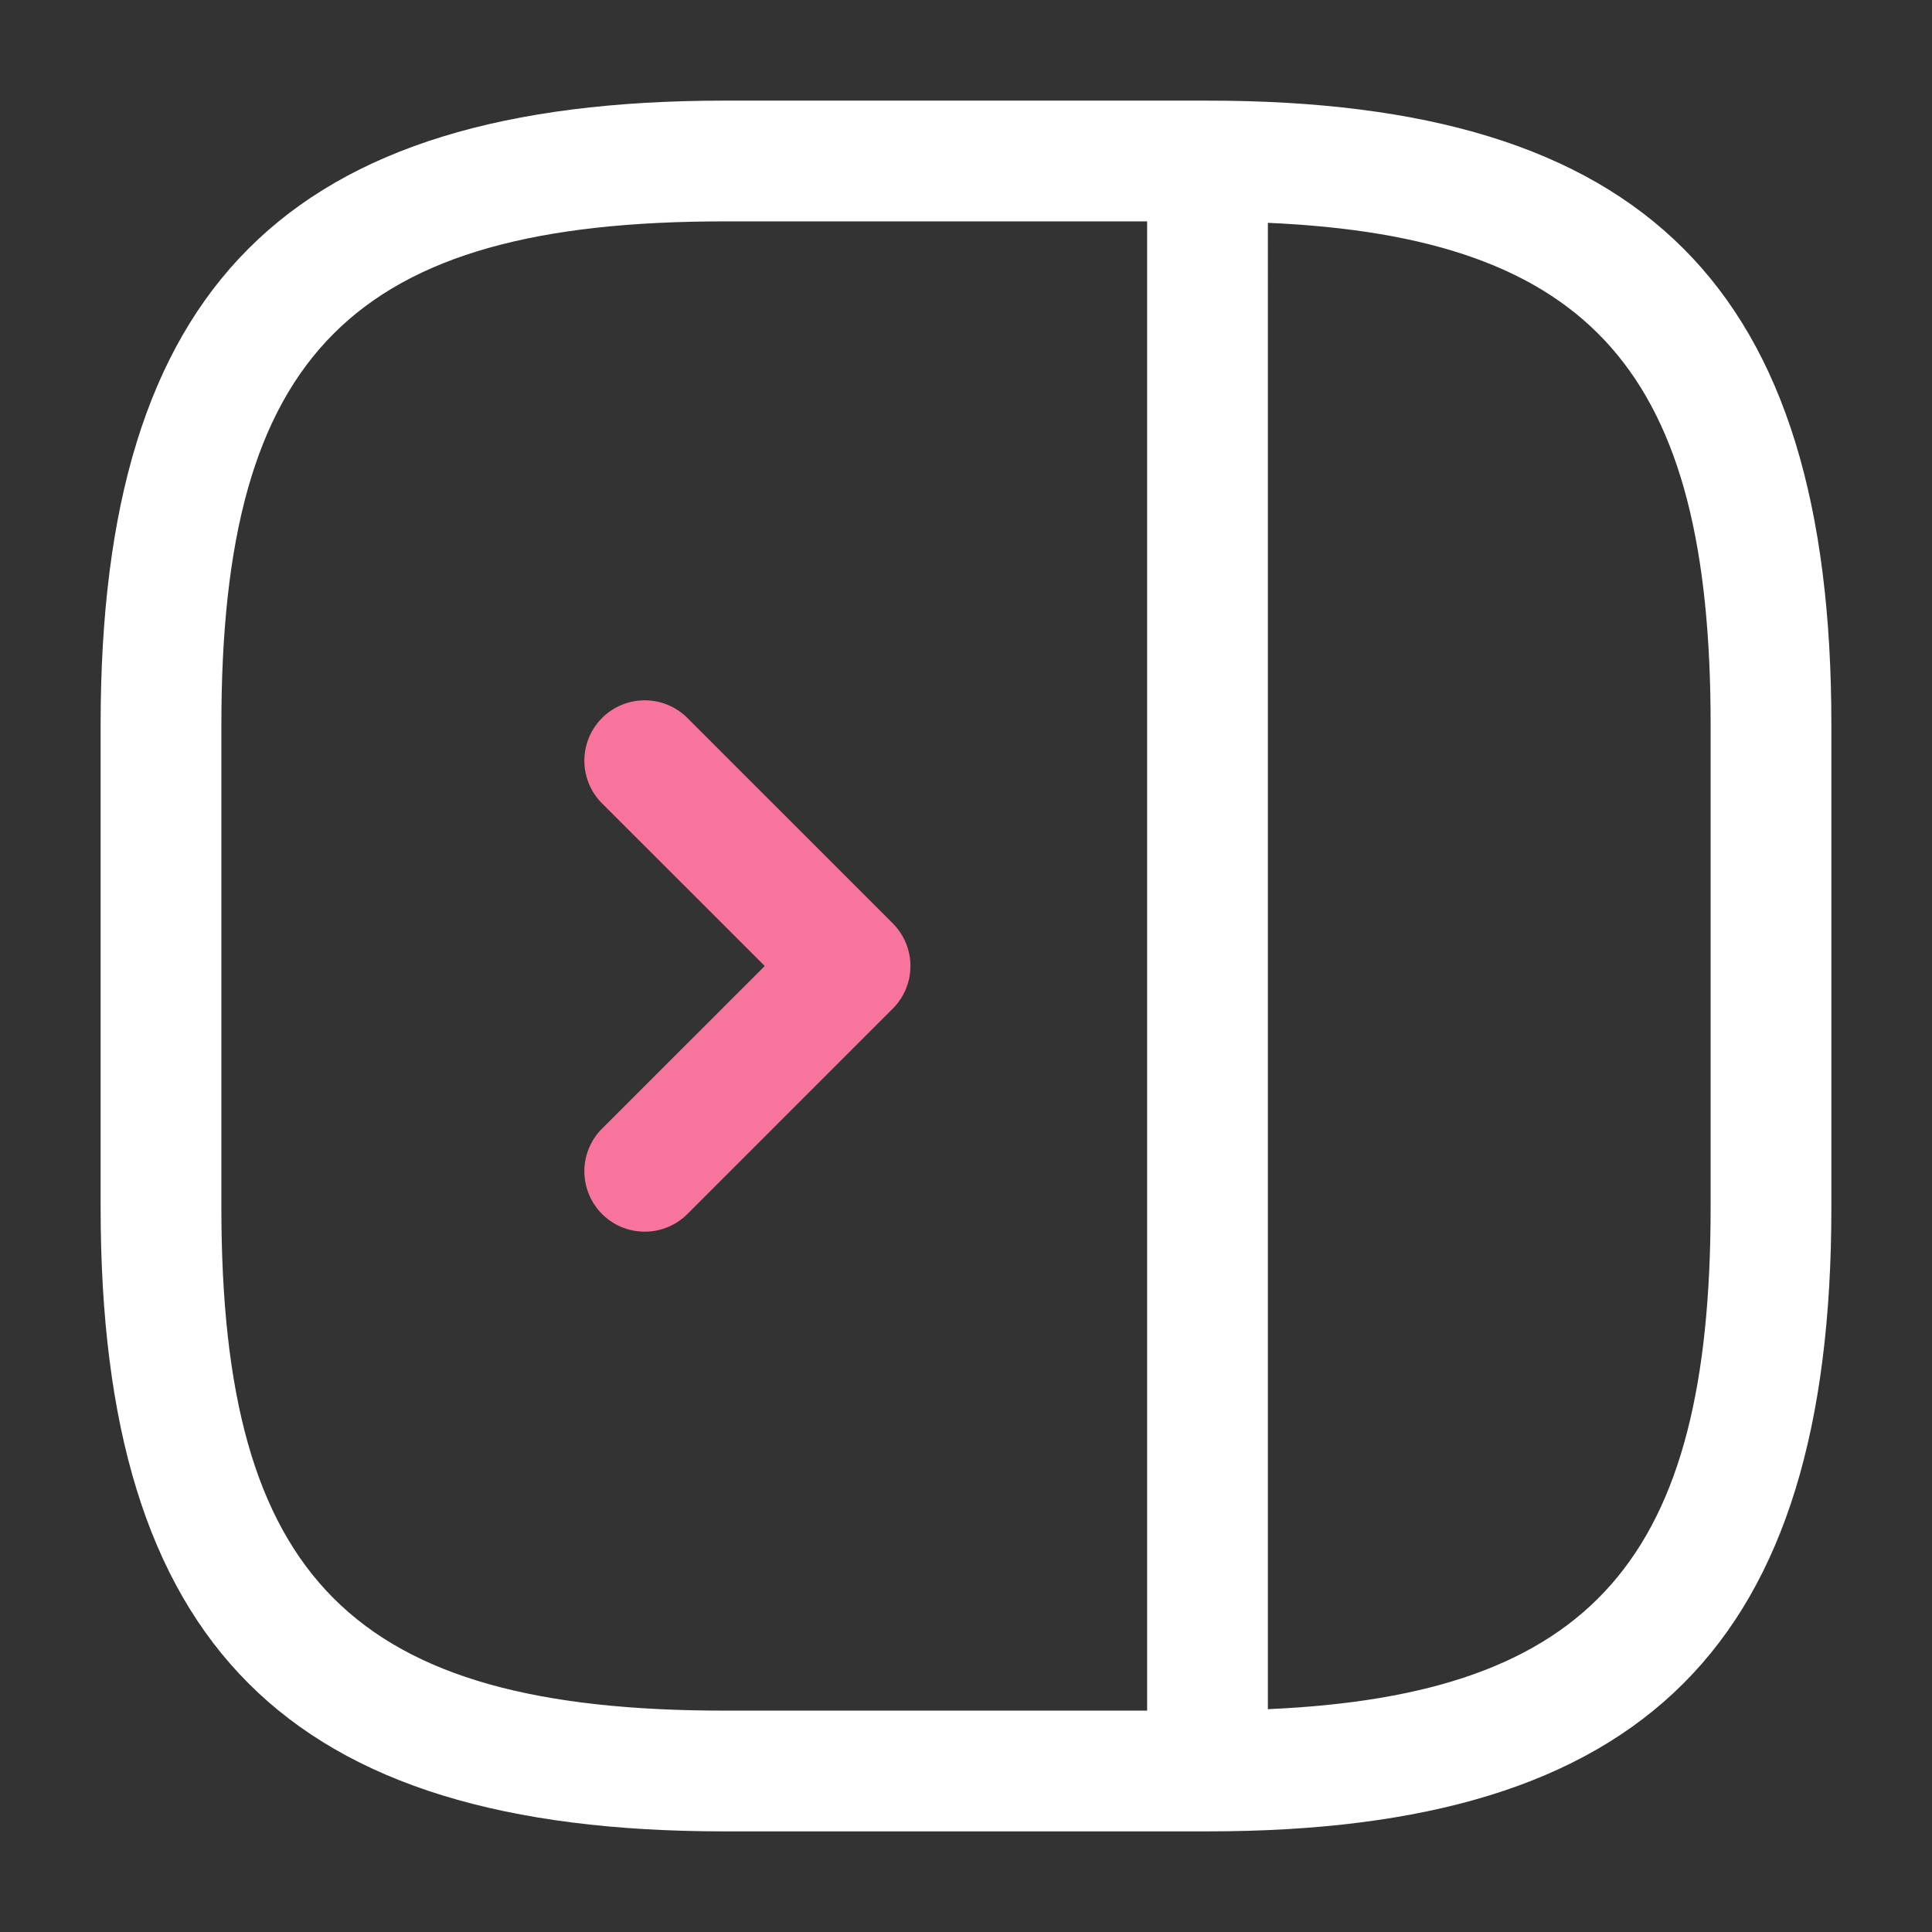 <svg xmlns="http://www.w3.org/2000/svg" version="1.1" xmlns:xlink="http://www.w3.org/1999/xlink" width="512" height="512" x="0" y="0" viewBox="0 0 24 24" style="enable-background:new 0 0 512 512" xml:space="preserve" class=""><rect x="0" y="0" width="24" height="24" fill="#333333" stroke="none"/><g><g data-name="1"><path d="M15 1.25H9C3.568 1.25 1.25 3.567 1.25 9v6c0 5.433 2.318 7.75 7.75 7.75h6c5.432 0 7.75-2.317 7.75-7.75V9c0-5.433-2.318-7.75-7.75-7.75zM2.75 15V9c0-4.614 1.636-6.25 6.25-6.25h5.25v18.5H9c-4.614 0-6.25-1.636-6.25-6.25zm18.5 0c0 4.354-1.459 6.054-5.5 6.232V2.768c4.041.178 5.5 1.878 5.5 6.232z" fill="#ffffff" opacity="1" data-original="#000000"></path><path fill="#f8749d" d="m11.09 12.53-2.56 2.56a.75.75 0 0 1-1.06-1.061L9.5 12 7.47 9.971A.75.75 0 0 1 8.53 8.91l2.56 2.56a.749.749 0 0 1 0 1.06z" opacity="1" data-original="#1fc759" class=""></path></g></g></svg>